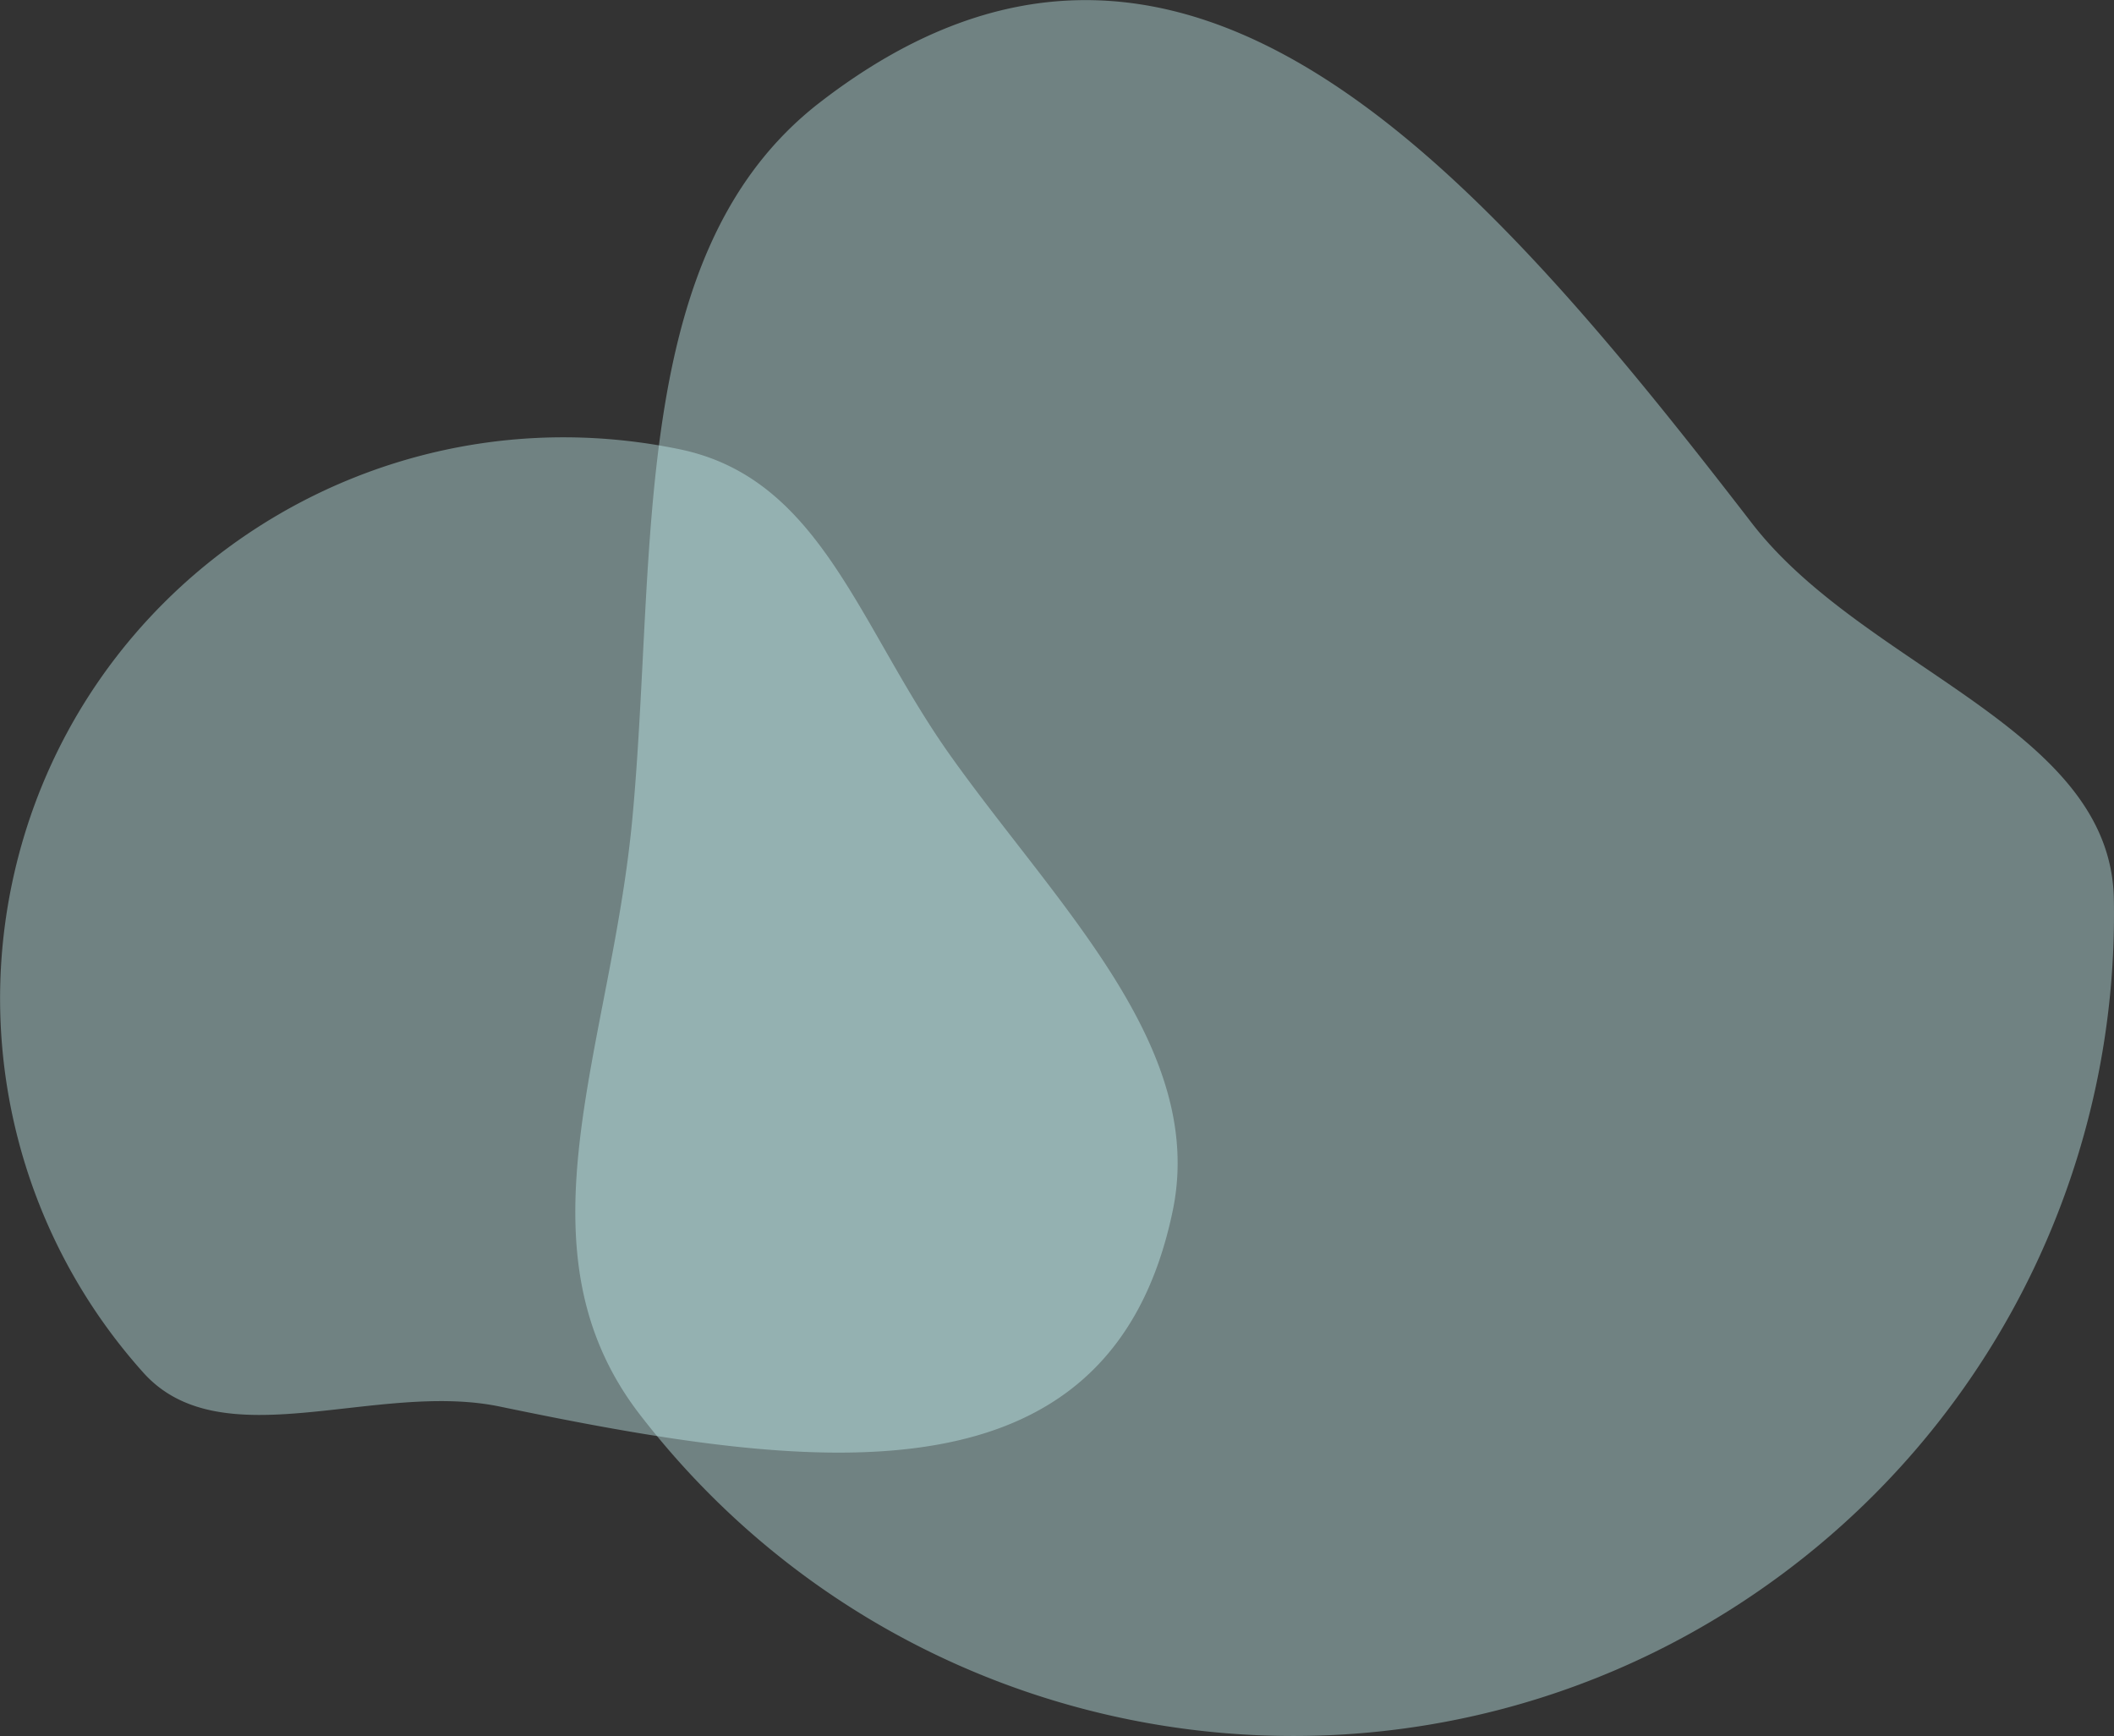 <svg xmlns="http://www.w3.org/2000/svg" width="586.969" height="482.03" viewBox="0 0 586.969 482.03">
  <rect x="0" y="0" width="586.969" height="482.03" fill="#333333" stroke="none"/>
<defs>
    <style>
      .cls-1 {
        fill: #ccf9f9;
        fill-rule: evenodd;
        opacity: 0.4;
      }
    </style>
  </defs>
  <path id="Ellipse_1_copy_3" data-name="Ellipse 1 copy 3" class="cls-1" d="M682.723,3806.37c99.825-77.1,181.491,16.73,258.709,116.84,31.34,40.63,99.728,56.8,100.528,104.42a228.055,228.055,0,0,1-88.677,184.82c-99.824,77.1-243.345,58.44-320.563-41.67-35.781-46.39-8.024-101.68-2.081-165.85C637.521,3930.61,629.156,3847.74,682.723,3806.37Z" transform="translate(-455.031 -3777.97)"/>
  <path id="Ellipse_1_copy_4" data-name="Ellipse 1 copy 4" class="cls-1" d="M780.658,4114.1c-17.487,84.41-101.942,72.03-186.89,54.41-34.478-7.15-77.3,14.87-99.008-9.49a155.568,155.568,0,0,1-36.472-135.36c17.487-84.41,100.526-138.56,185.475-120.94,39.364,8.16,49.637,49.21,75.234,85.16C748.637,4029.51,790.042,4068.8,780.658,4114.1Z" transform="translate(-455.031 -3777.97)"/>
</svg>
